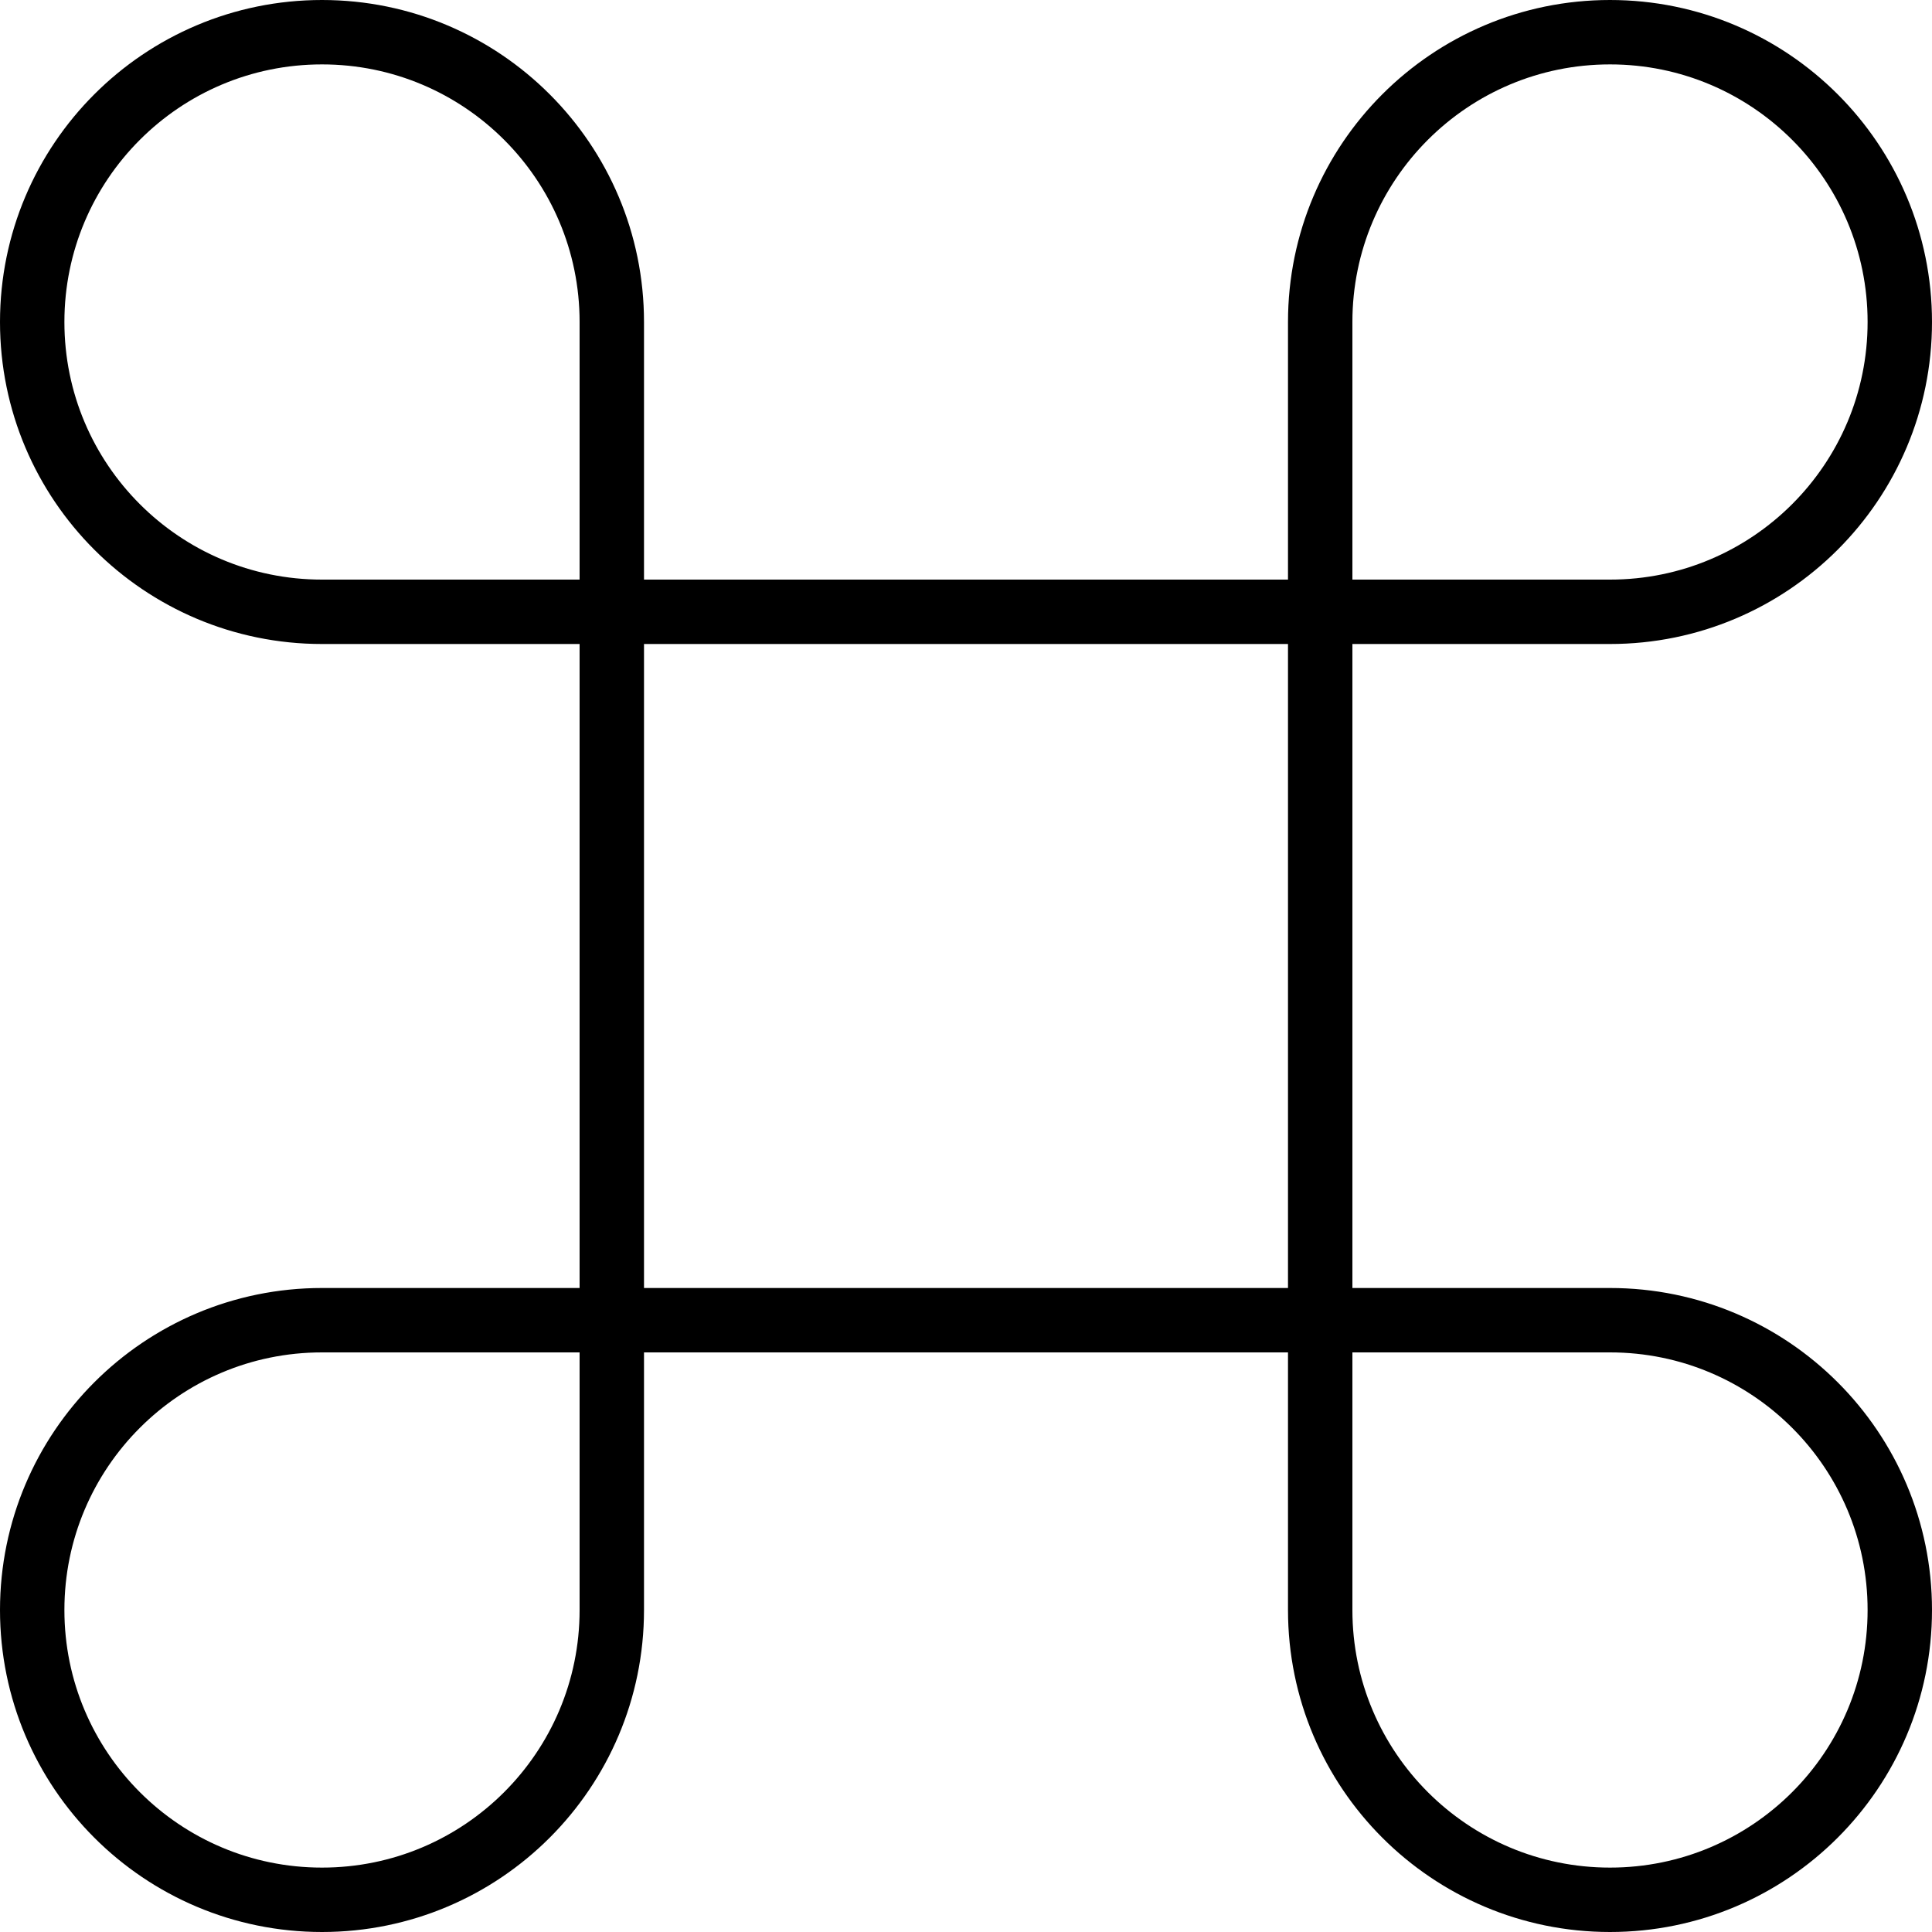 <?xml version="1.0" encoding="UTF-8" standalone="no"?>
<svg width="60px" height="60px" viewBox="0 0 60 60" version="1.1" xmlns="http://www.w3.org/2000/svg" xmlns:xlink="http://www.w3.org/1999/xlink" xmlns:sketch="http://www.bohemiancoding.com/sketch/ns">
    <!-- Generator: Sketch 3.2.2 (9983) - http://www.bohemiancoding.com/sketch -->
    <title>130 - Command (Outline)</title>
    <desc>Created with Sketch.</desc>
    <defs></defs>
    <g id="Page-1" stroke="none" stroke-width="1" fill="none" fill-rule="evenodd" sketch:type="MSPage">
        <g id="Icons" sketch:type="MSArtboardGroup" transform="translate(-120, -3357)" stroke="#000000" stroke-width="2" stroke-linecap="round" stroke-linejoin="round">
            <g id="130---Command-(Outline)" sketch:type="MSLayerGroup" transform="translate(121, 3358)">
                <path d="M18,18 L9,18 C4.029,18 0,13.971 0,9 C0,4.029 4.029,0 9,0 C13.971,0 18,4.029 18,9 L18,18 L18,18 Z" id="Path" sketch:type="MSShapeGroup"></path>
                <path d="M18,18 L40,18 L40,40 L18,40 L18,18 Z" id="Path" sketch:type="MSShapeGroup"></path>
                <path d="M9,58 L9,58 C4.029,58 0,53.971 0,49 C0,44.029 4.029,40 9,40 L18,40 L18,49 C18,53.971 13.971,58 9,58 L9,58 Z" id="Path" sketch:type="MSShapeGroup"></path>
                <path d="M49,18 L40,18 L40,9 C40,4.029 44.029,0 49,0 C53.971,0 58,4.029 58,9 C58,13.971 53.971,18 49,18 L49,18 Z" id="Path" sketch:type="MSShapeGroup"></path>
                <path d="M49,58 L49,58 C44.029,58 40,53.971 40,49 L40,40 L49,40 C53.971,40 58,44.029 58,49 C58,53.971 53.971,58 49,58 L49,58 Z" id="Path" sketch:type="MSShapeGroup"></path>
            </g>
        </g>
    </g>
</svg>